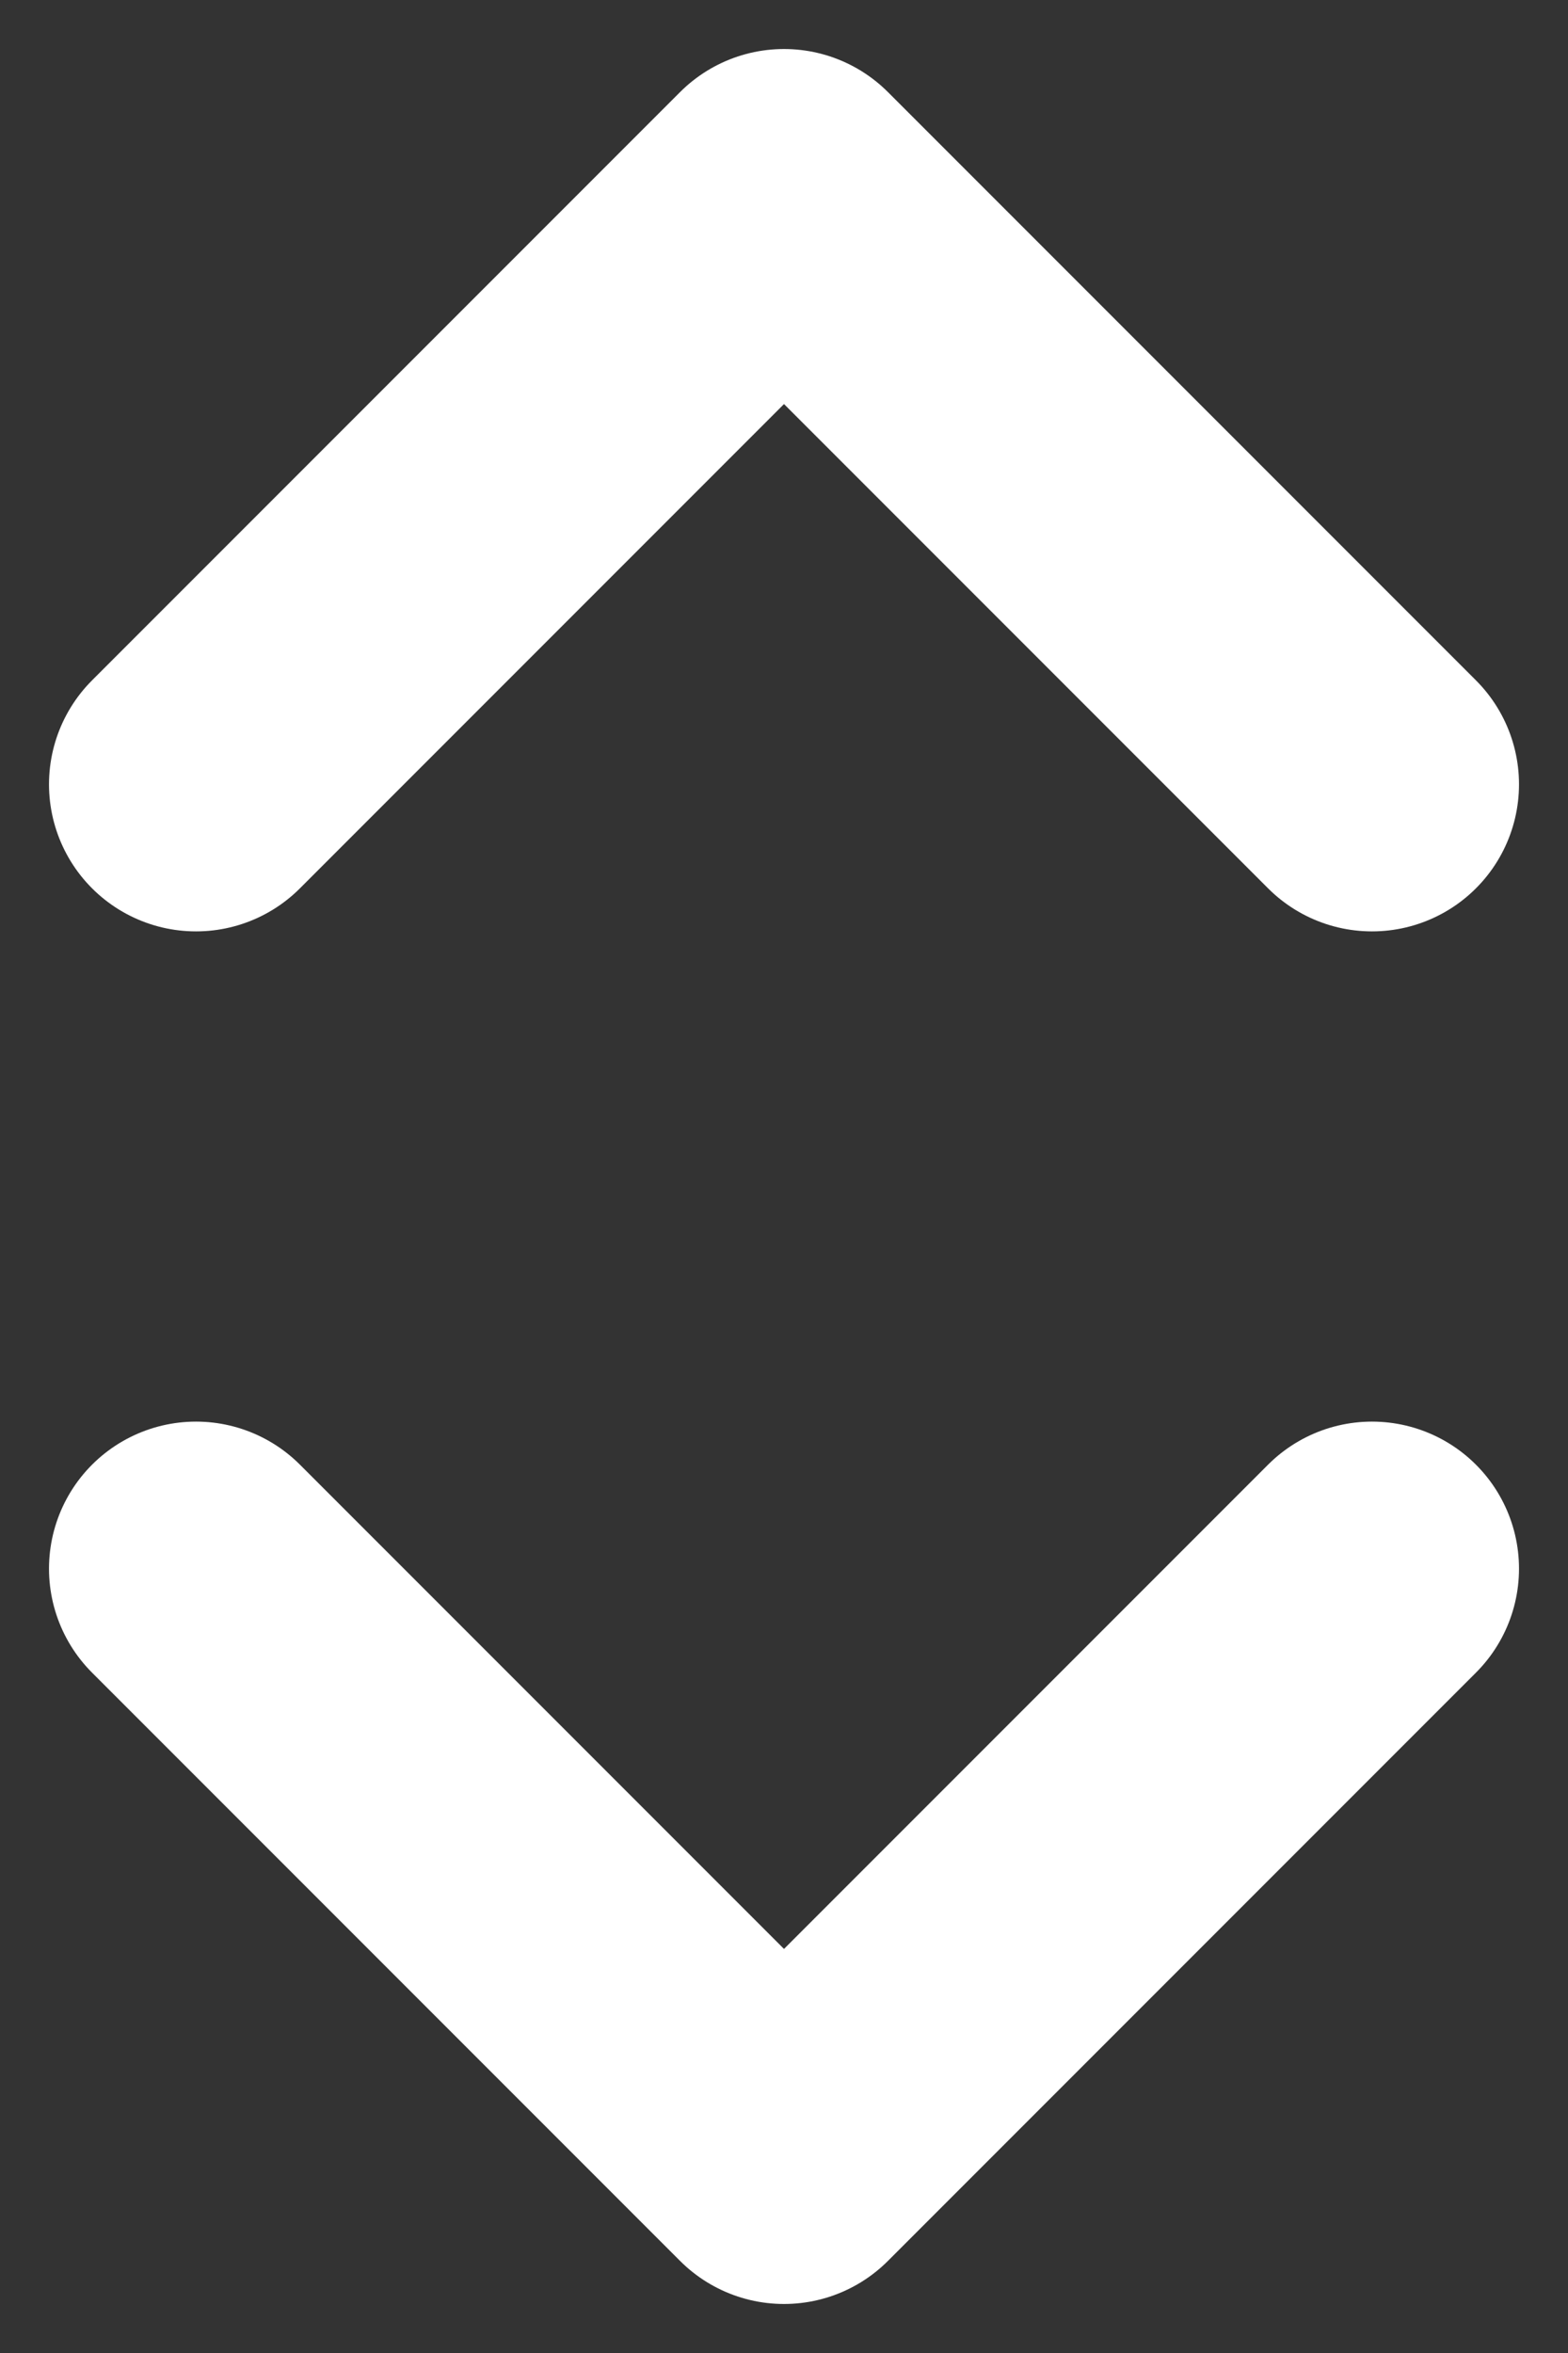 <svg width="8" height="12" viewBox="0 0 8 12" fill="none" xmlns="http://www.w3.org/2000/svg">
<rect x="0" y="0" width="8" height="12" fill="#333333" stroke="none"/>
<path d="M7 4L4 1L1 4M1 8L4 11L7 8" stroke="white" stroke-width="1.5" stroke-linecap="round" stroke-linejoin="round"/>
</svg>
